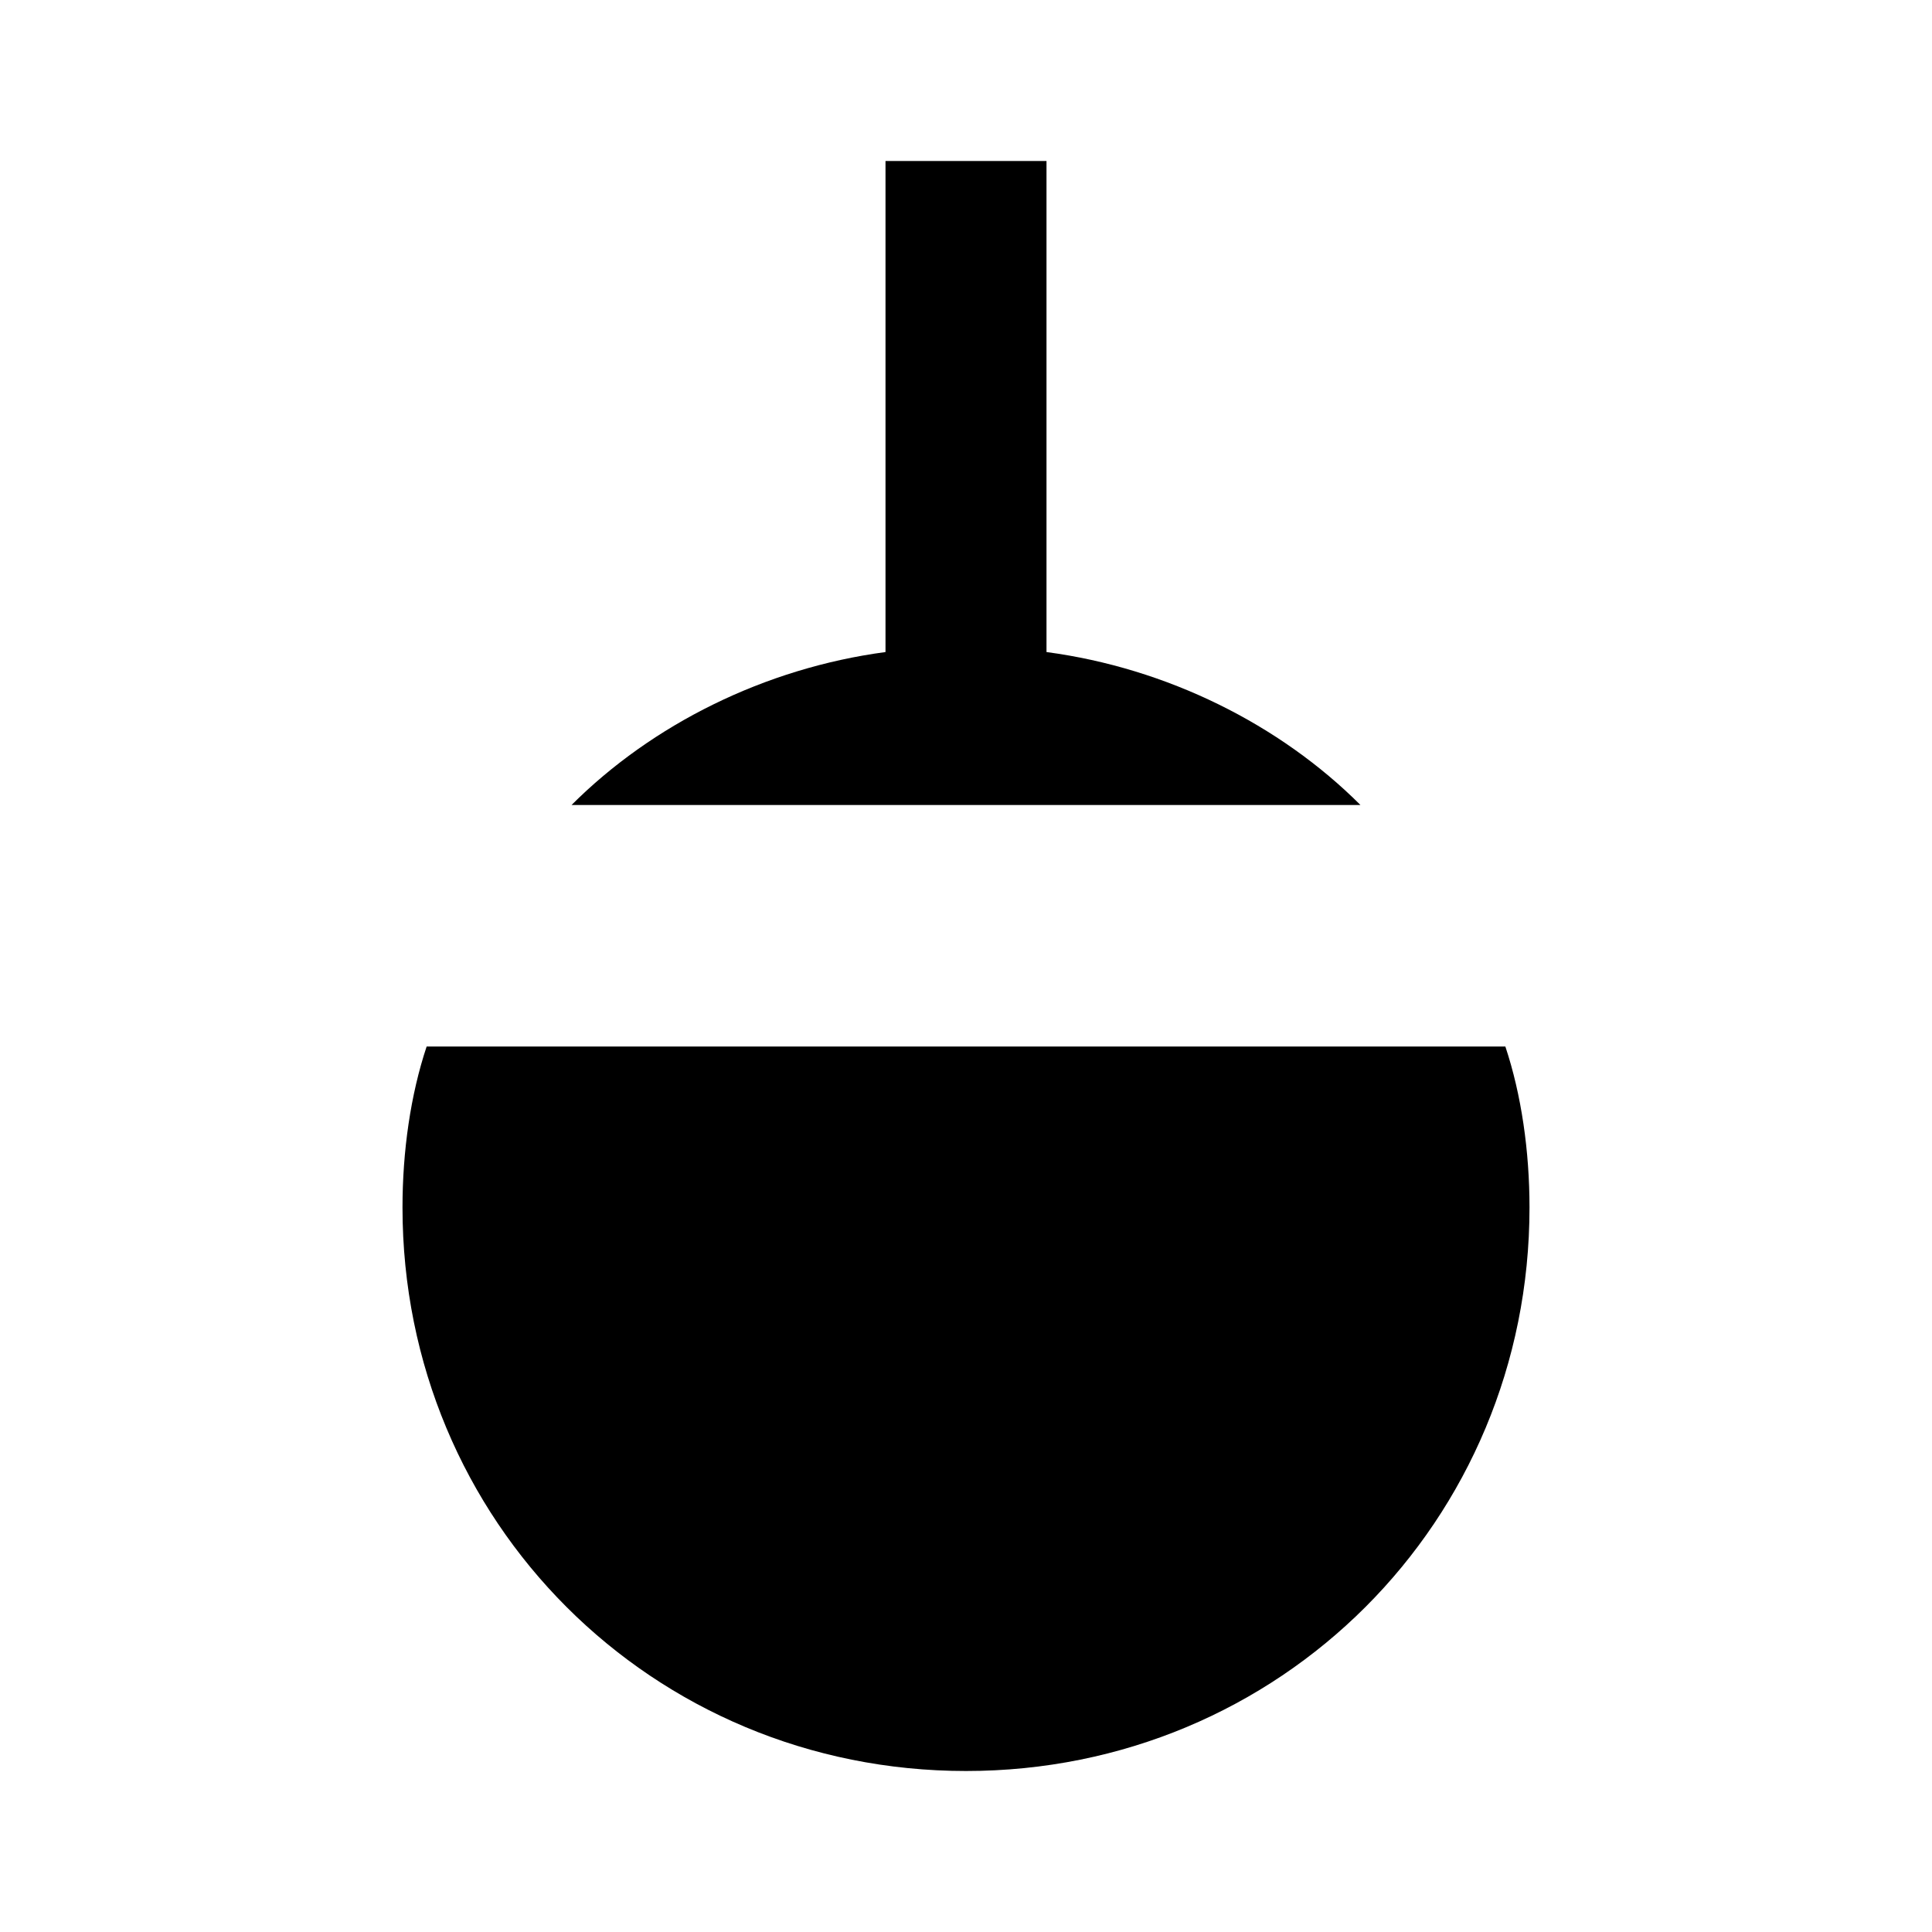 <svg xmlns="http://www.w3.org/2000/svg" width="1em" height="1em" viewBox="0 0 24 24"><path fill="currentColor" d="M7.1 10c1-1 2.4-1.7 3.9-1.9V2h2v6.1c1.5.2 2.9.9 3.9 1.9zm-1.8 3c-.2.6-.3 1.3-.3 2c0 3.9 3.1 7 7 7s7-3.1 7-7c0-.7-.1-1.4-.3-2z"/></svg>